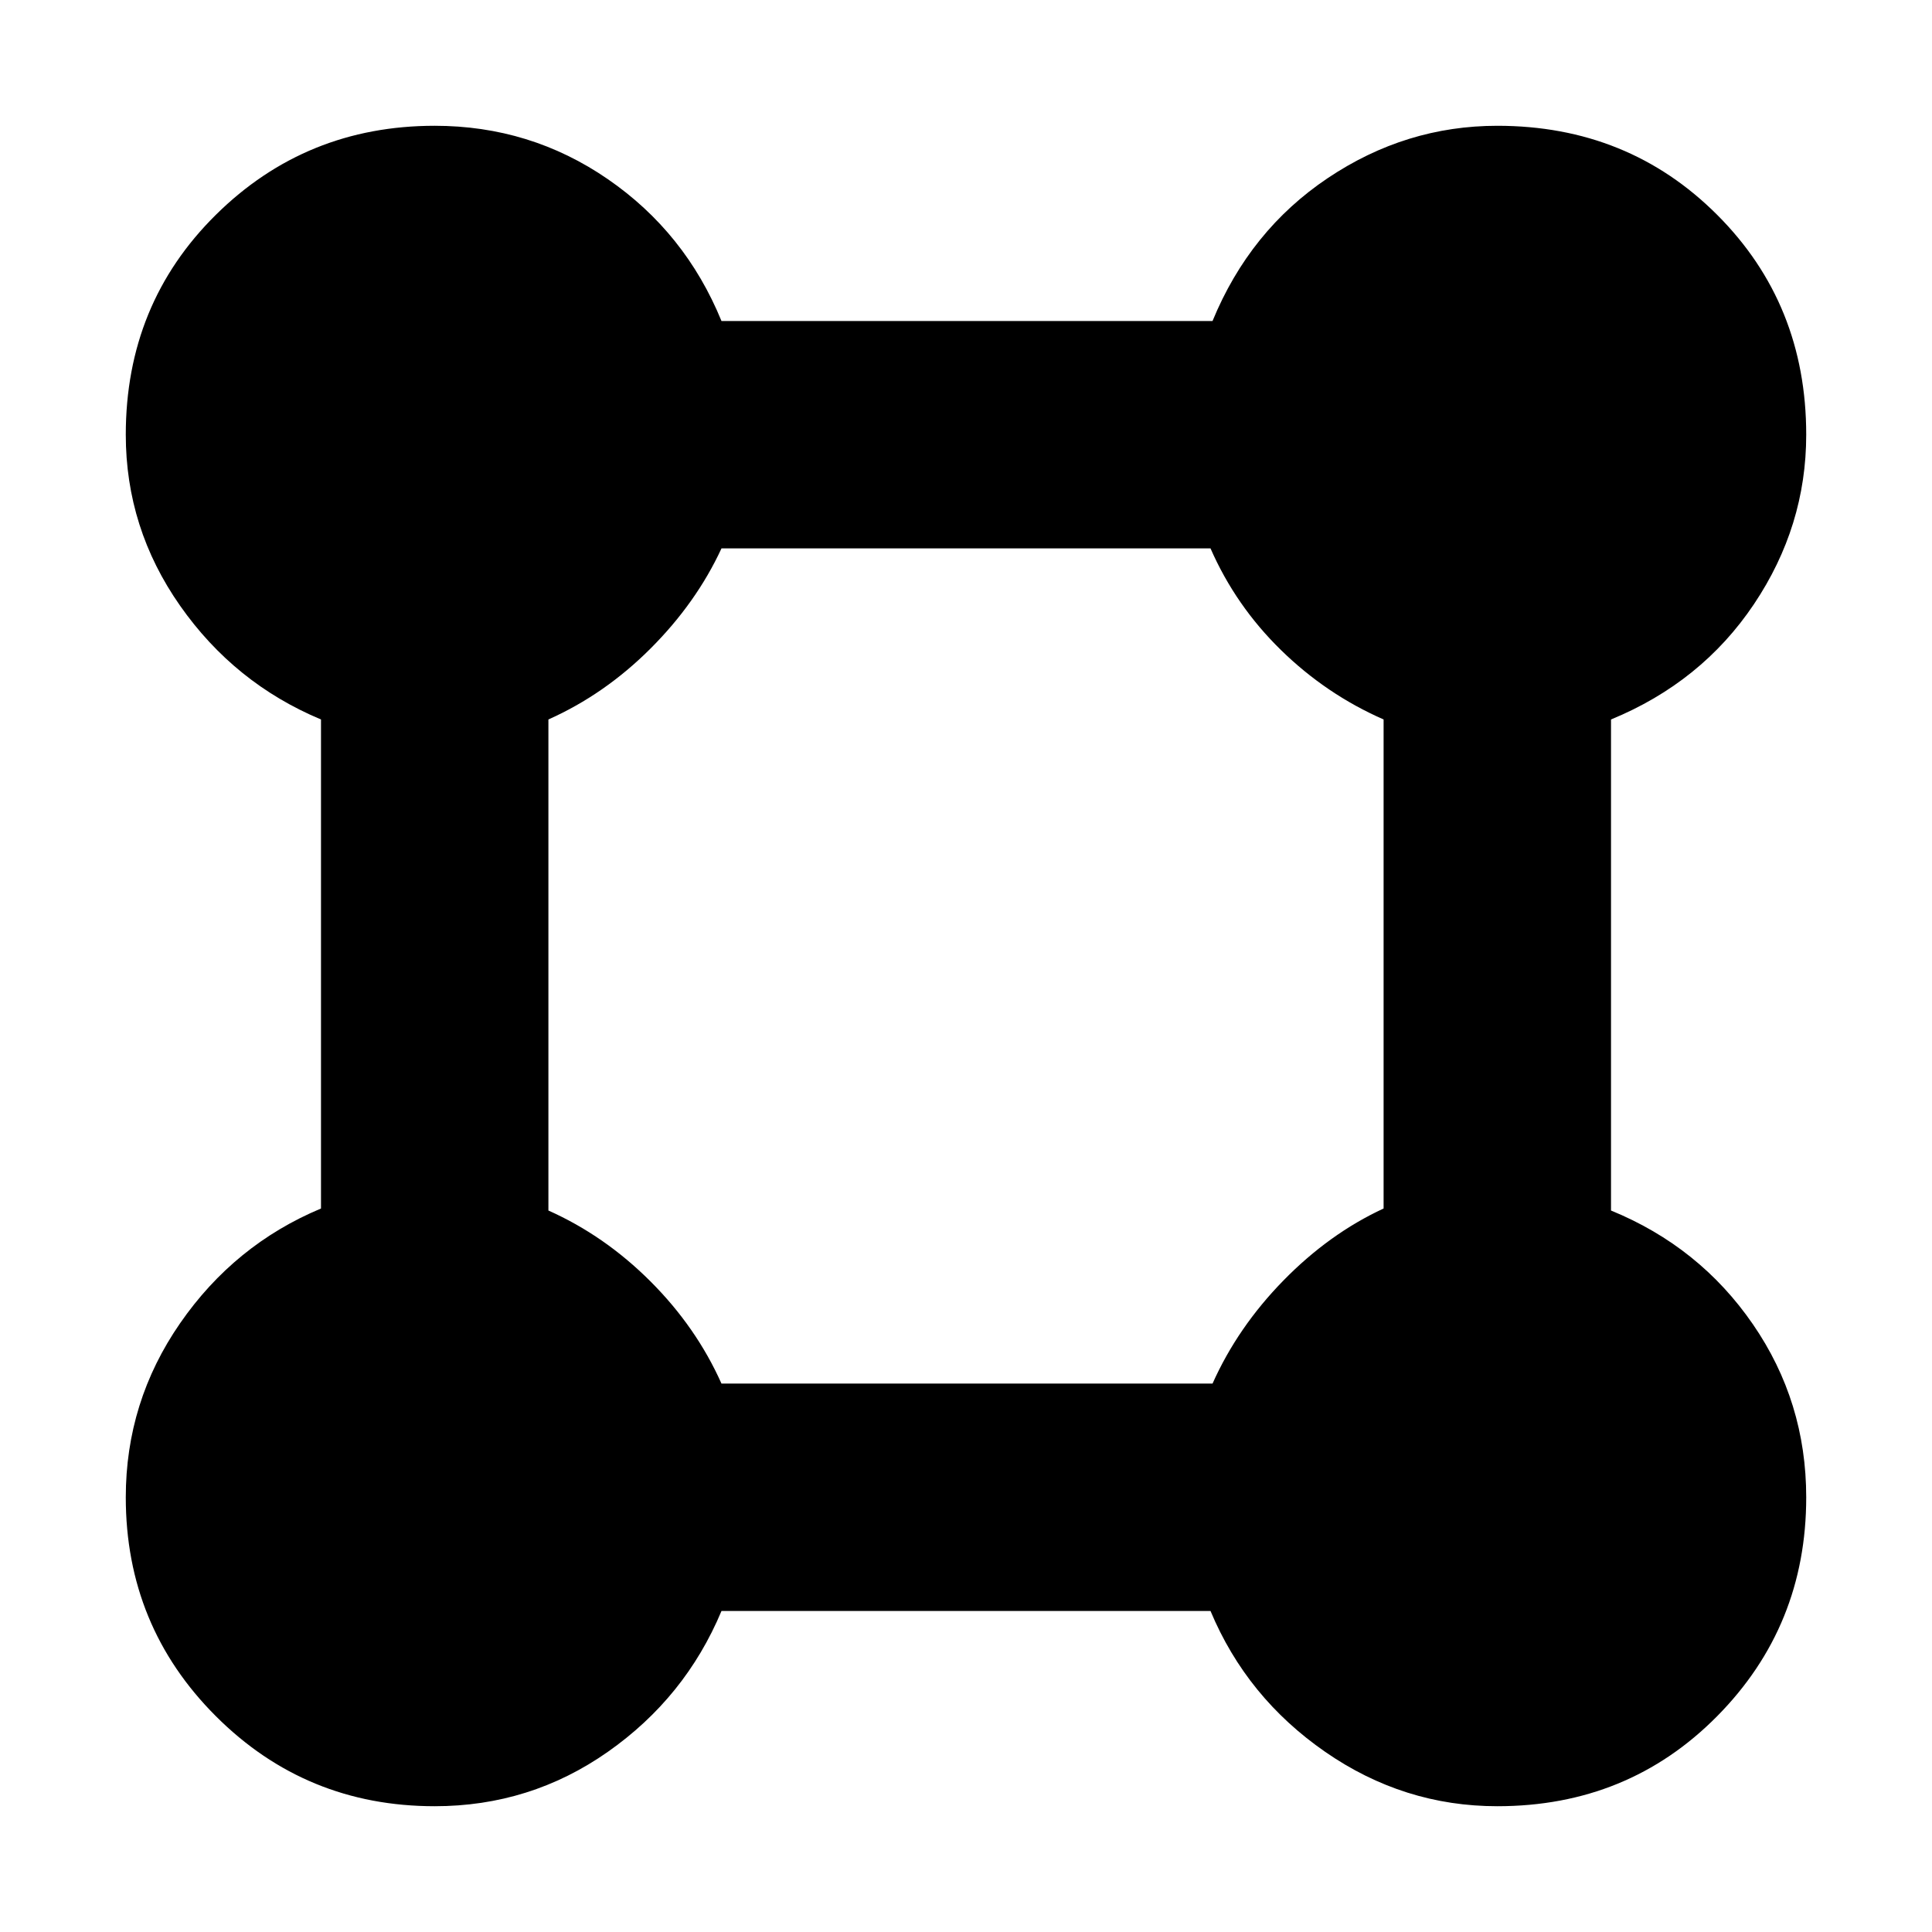 <svg xmlns="http://www.w3.org/2000/svg" height="20" viewBox="0 -960 960 960" width="20"><path d="M216-62.5q-64 0-108.75-44.75T62.5-216q0-47.5 27-86.5t70-57v-243q-43-18-70-56.5t-27-85q0-65 44.75-109.25T216-897.5q47.5 0 86 26.5t56.5 70.5h244q18.5-45 57.25-71t84.25-26q65 0 109.25 44.25T897.5-744q0 45.5-26 84.25t-71 57.25v244q44 18 70.5 56.5t26.5 86q0 64-44.25 108.75T744-62.5q-46.5 0-85.5-27t-57-70h-243q-18 43-56.5 70t-86 27Zm142.5-210h244q12.5-28 35.25-51.25t49.75-35.75v-243Q659-615 636.5-637t-35-50.5h-243q-12.5 27-35.25 49.75T272.5-602.5v244q28 12.5 50.75 35.25t35.25 50.75Z"/></svg>